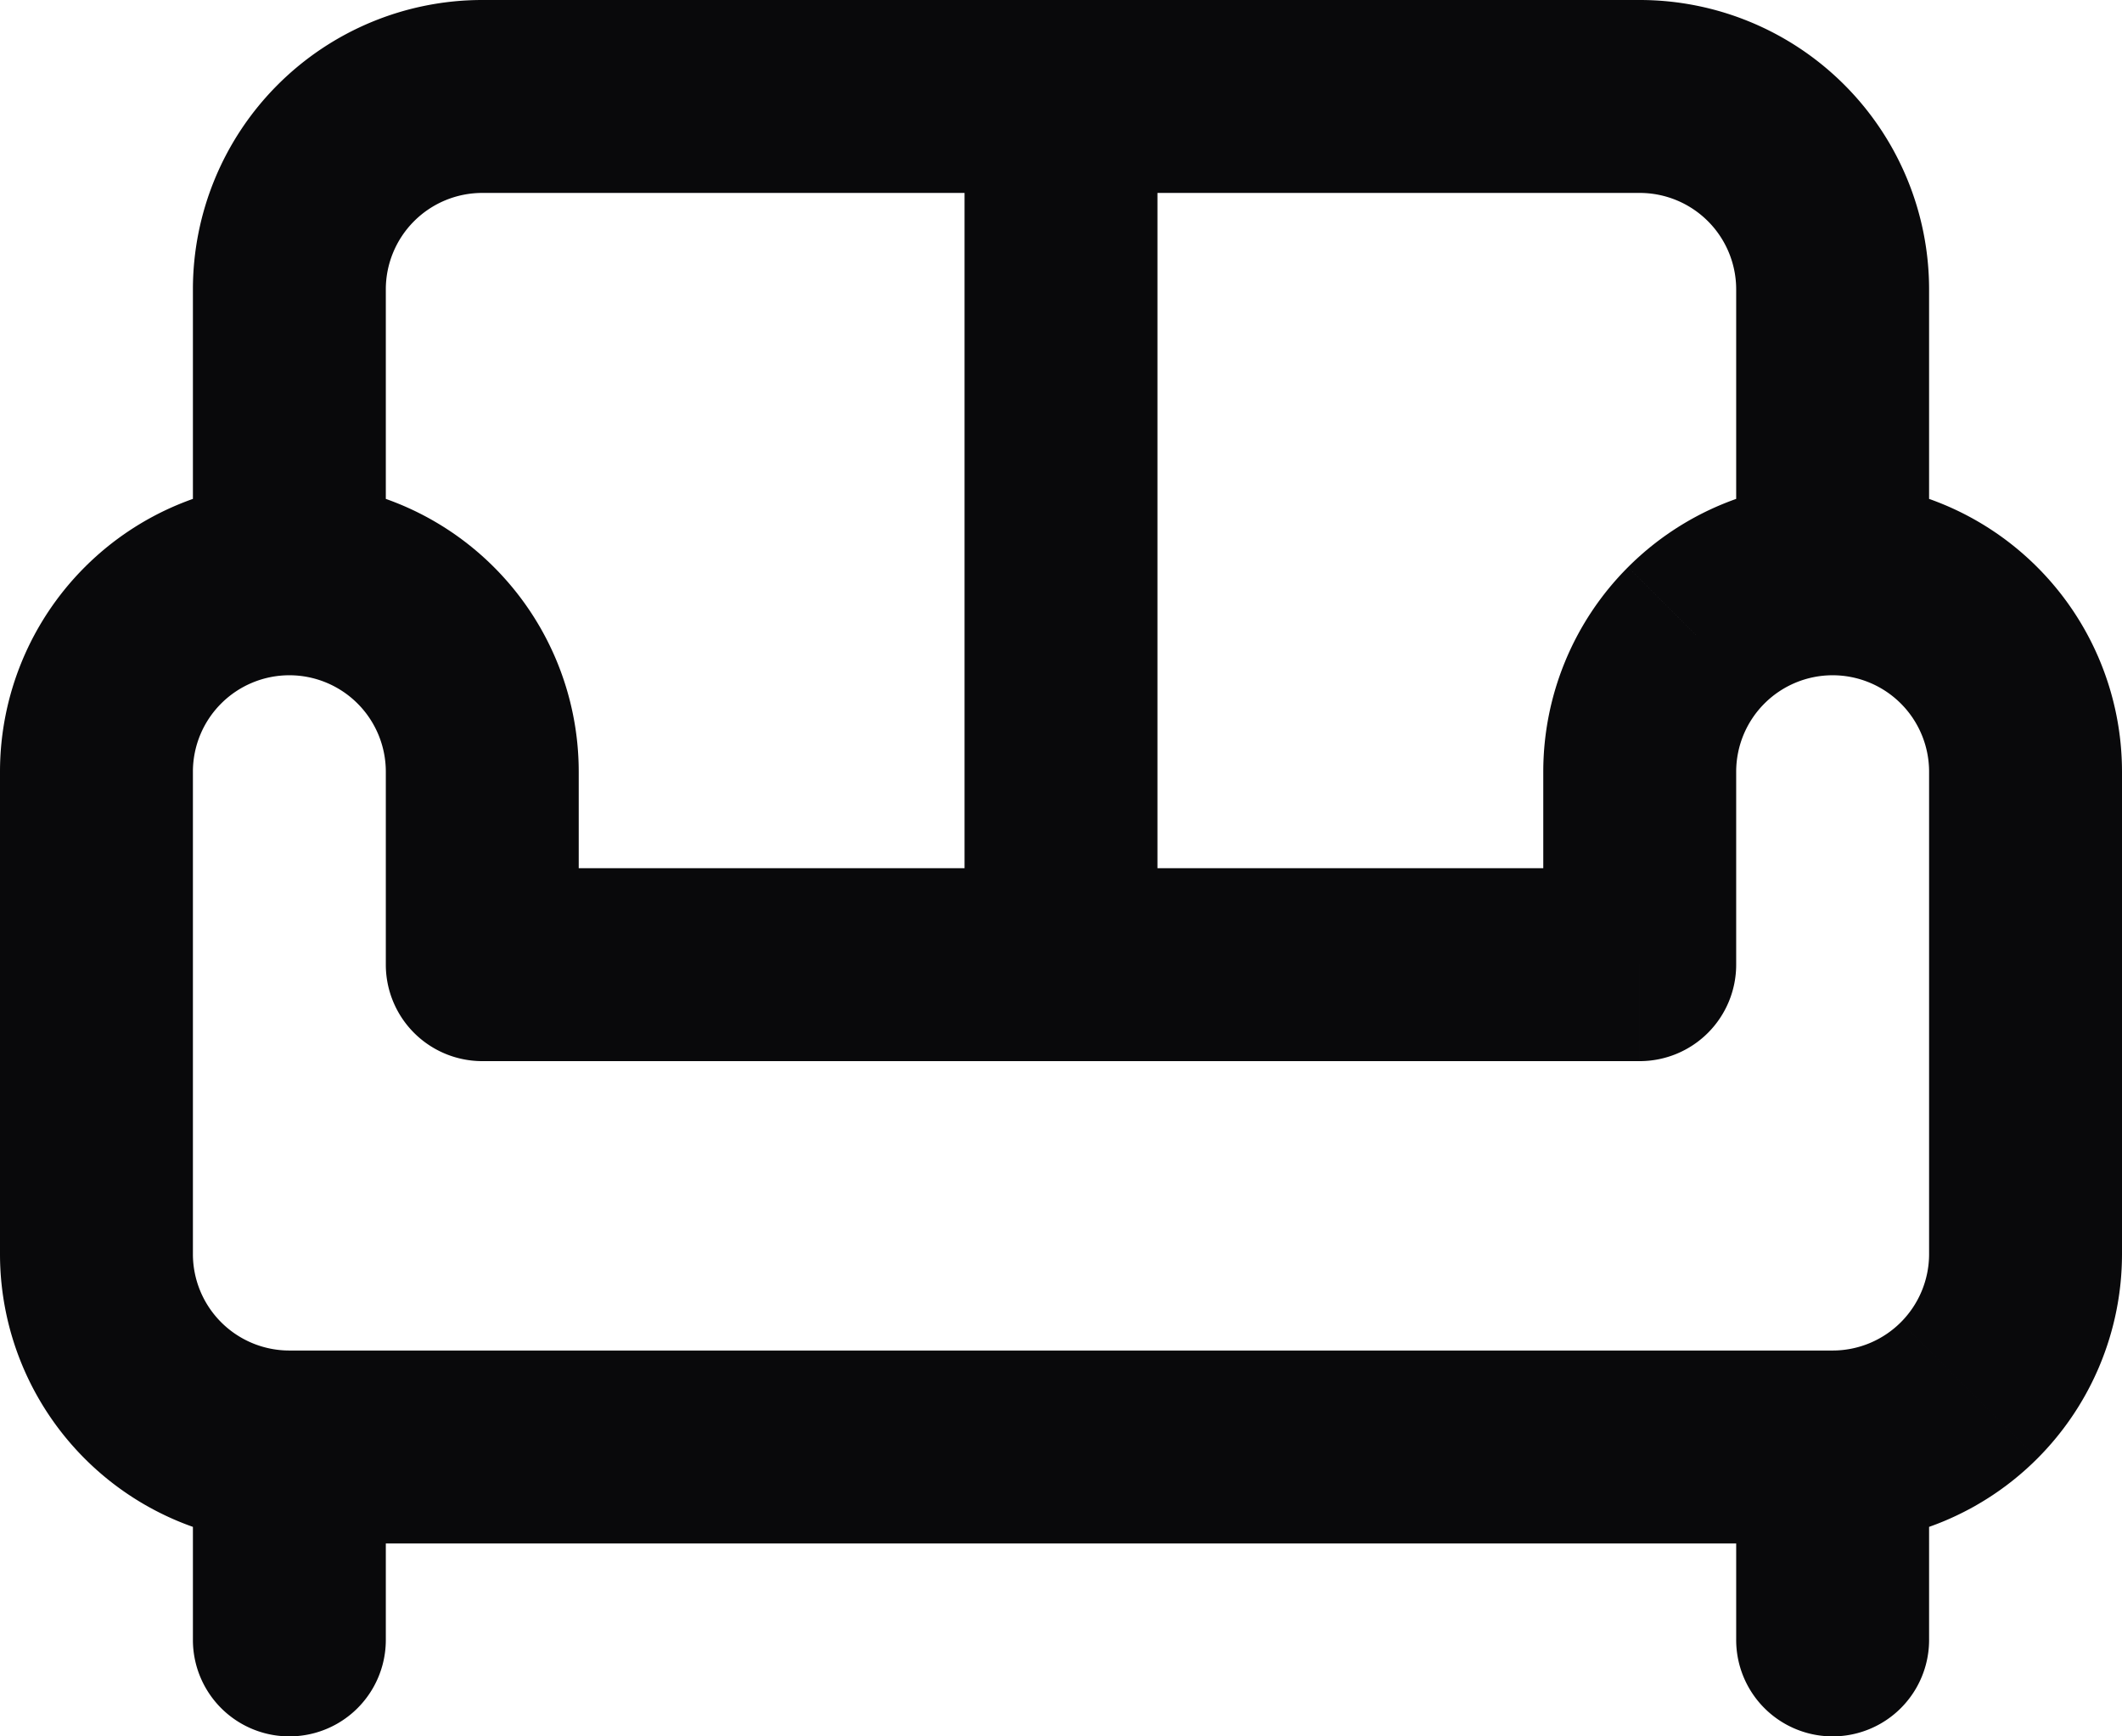 <svg id="sofa" xmlns="http://www.w3.org/2000/svg" width="22" height="18" viewBox="0 0 22 18">
  <path id="Vector" d="M17,1V1ZM5,1V1ZM3,3H3ZM1,8H1Zm0,5H1Zm16-3v1a1,1,0,0,0,1-1ZM5,10H4a1,1,0,0,0,1,1ZM5,8H5ZM2,17a1,1,0,0,0,2,0Zm16,0a1,1,0,0,0,2,0ZM12,1a1,1,0,0,0-2,0Zm-2,9a1,1,0,0,0,2,0ZM20,6V3H18V6Zm0-3A3,3,0,0,0,19.121.879L17.707,2.293A1,1,0,0,1,18,3ZM19.121.879A3,3,0,0,0,17,0V2a1,1,0,0,1,.707.293ZM17,0H5V2H17ZM5,0A3,3,0,0,0,2.879.879L4.293,2.293A1,1,0,0,1,5,2ZM2.879.879A3,3,0,0,0,2,3H4a1,1,0,0,1,.293-.707ZM2,3V6H4V3ZM0,8v5H2V8Zm0,5a3,3,0,0,0,.879,2.121l1.414-1.414A1,1,0,0,1,2,13Zm.879,2.121A3,3,0,0,0,3,16V14a1,1,0,0,1-.707-.293ZM3,16H19V14H3Zm16,0a3,3,0,0,0,2.121-.879l-1.414-1.414A1,1,0,0,1,19,14Zm2.121-.879A3,3,0,0,0,22,13H20a1,1,0,0,1-.293.707ZM22,13V8H20v5Zm0-5a3,3,0,0,0-.879-2.121L19.707,7.293A1,1,0,0,1,20,8Zm-.879-2.121A3,3,0,0,0,19,5V7a1,1,0,0,1,.707.293ZM19,5a3,3,0,0,0-2.121.879l1.414,1.414A1,1,0,0,1,19,7Zm-2.121.879A3,3,0,0,0,16,8h2a1,1,0,0,1,.293-.707ZM16,8v2h2V8Zm1,1H5v2H17ZM6,10V8H4v2ZM6,8a3,3,0,0,0-.879-2.121L3.707,7.293A1,1,0,0,1,4,8ZM5.121,5.879A3,3,0,0,0,3,5V7a1,1,0,0,1,.707.293ZM3,5a3,3,0,0,0-2.121.879L2.293,7.293A1,1,0,0,1,3,7ZM.879,5.879A3,3,0,0,0,0,8H2a1,1,0,0,1,.293-.707ZM2,15v2H4V15Zm16,0v2h2V15ZM10,1v9h2V1Z" fill="#09090b"/>
</svg>
